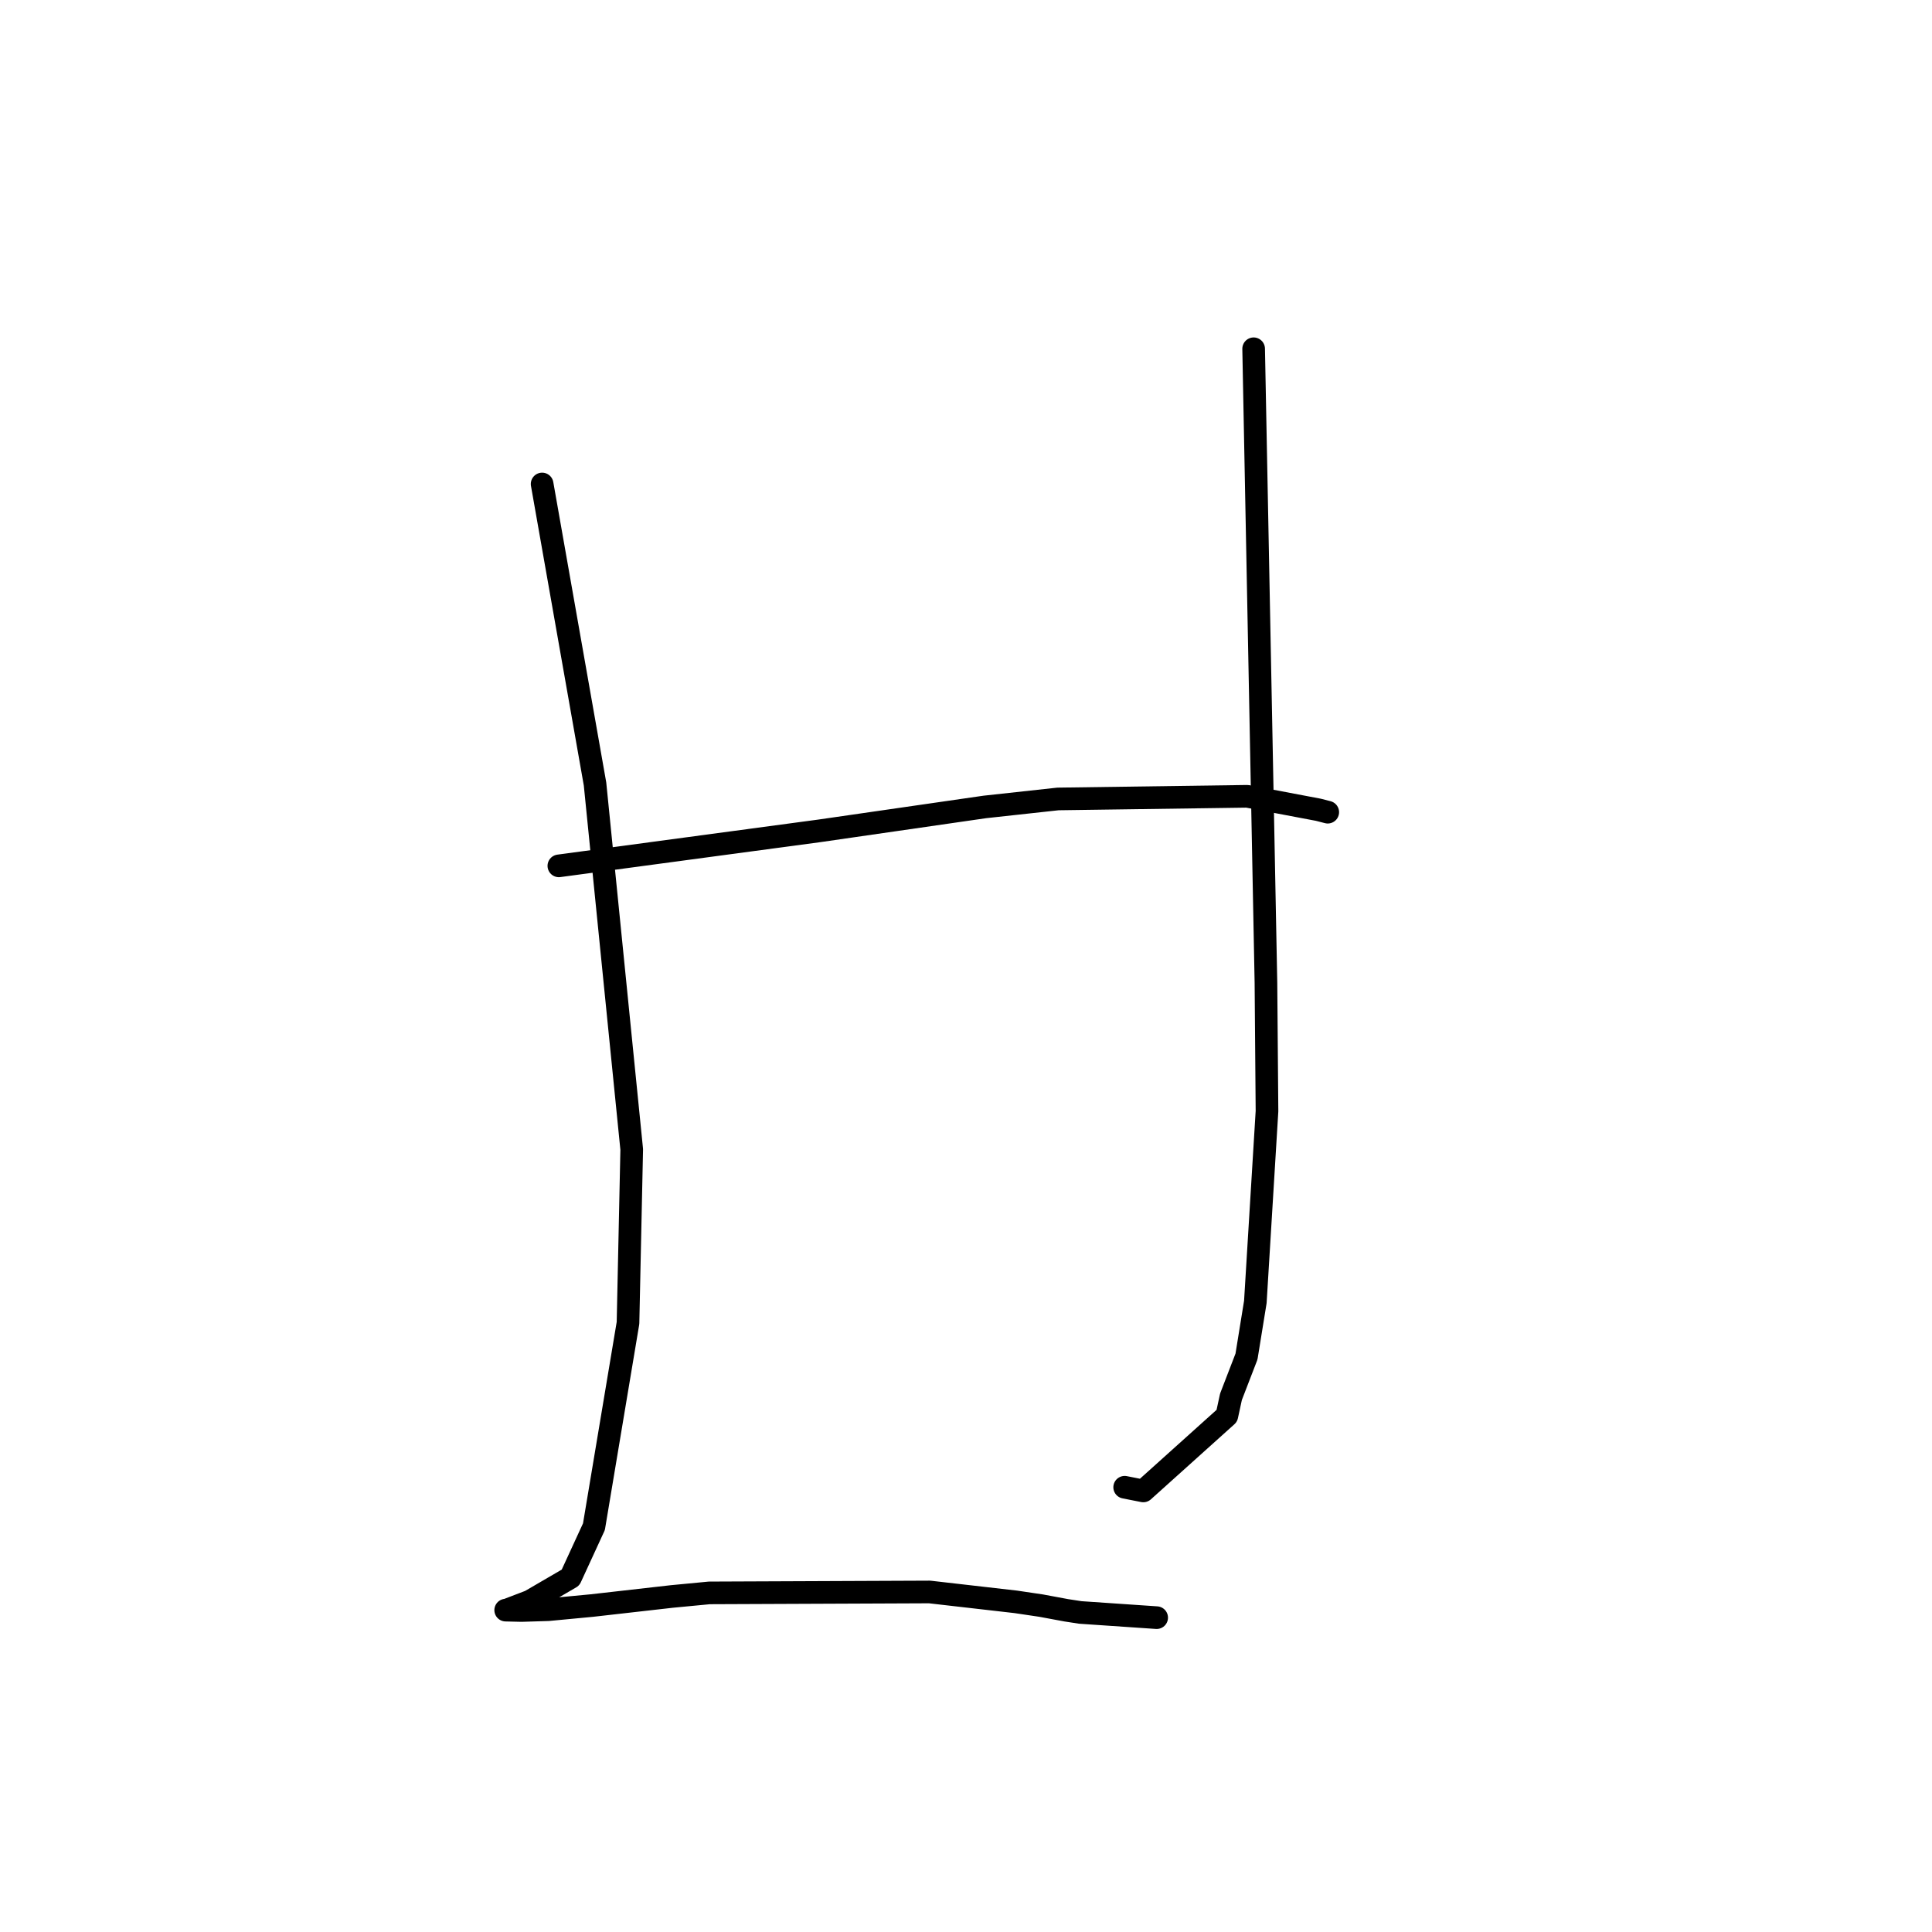 <?xml version="1.0" standalone="no"?>
    <svg width="256" height="256" xmlns="http://www.w3.org/2000/svg" version="1.1">
    <polyline stroke="black" stroke-width="3" stroke-linecap="round" fill="transparent" stroke-linejoin="round" points="71.834 64.13 75.339 84.005 78.844 103.88 83.706 152.305 83.214 175.297 78.7 202.296 75.597 209.037 70.231 212.163 67.133 213.348 67.018 213.351 67.009 213.351 67.006 213.351 67.006 213.351 69.111 213.4 72.65 213.291 78.446 212.742 89.028 211.541 93.992 211.067 123.177 210.945 134.597 212.254 137.955 212.753 141.285 213.371 143.148 213.658 153.203 214.343 153.265 214.347 " />
        <polyline stroke="black" stroke-width="3" stroke-linecap="round" fill="transparent" stroke-linejoin="round" points="166.114 46.214 166.929 88.214 167.744 130.215 167.883 147.234 166.339 172.514 165.167 179.748 163.111 185.079 162.564 187.604 151.495 197.556 149.024 197.068 " />
        <polyline stroke="black" stroke-width="3" stroke-linecap="round" fill="transparent" stroke-linejoin="round" points="74.051 114.731 91.329 112.409 108.607 110.087 130.497 106.923 140.188 105.865 165.257 105.514 174.695 107.299 175.821 107.589 175.934 107.618 " />
        </svg>